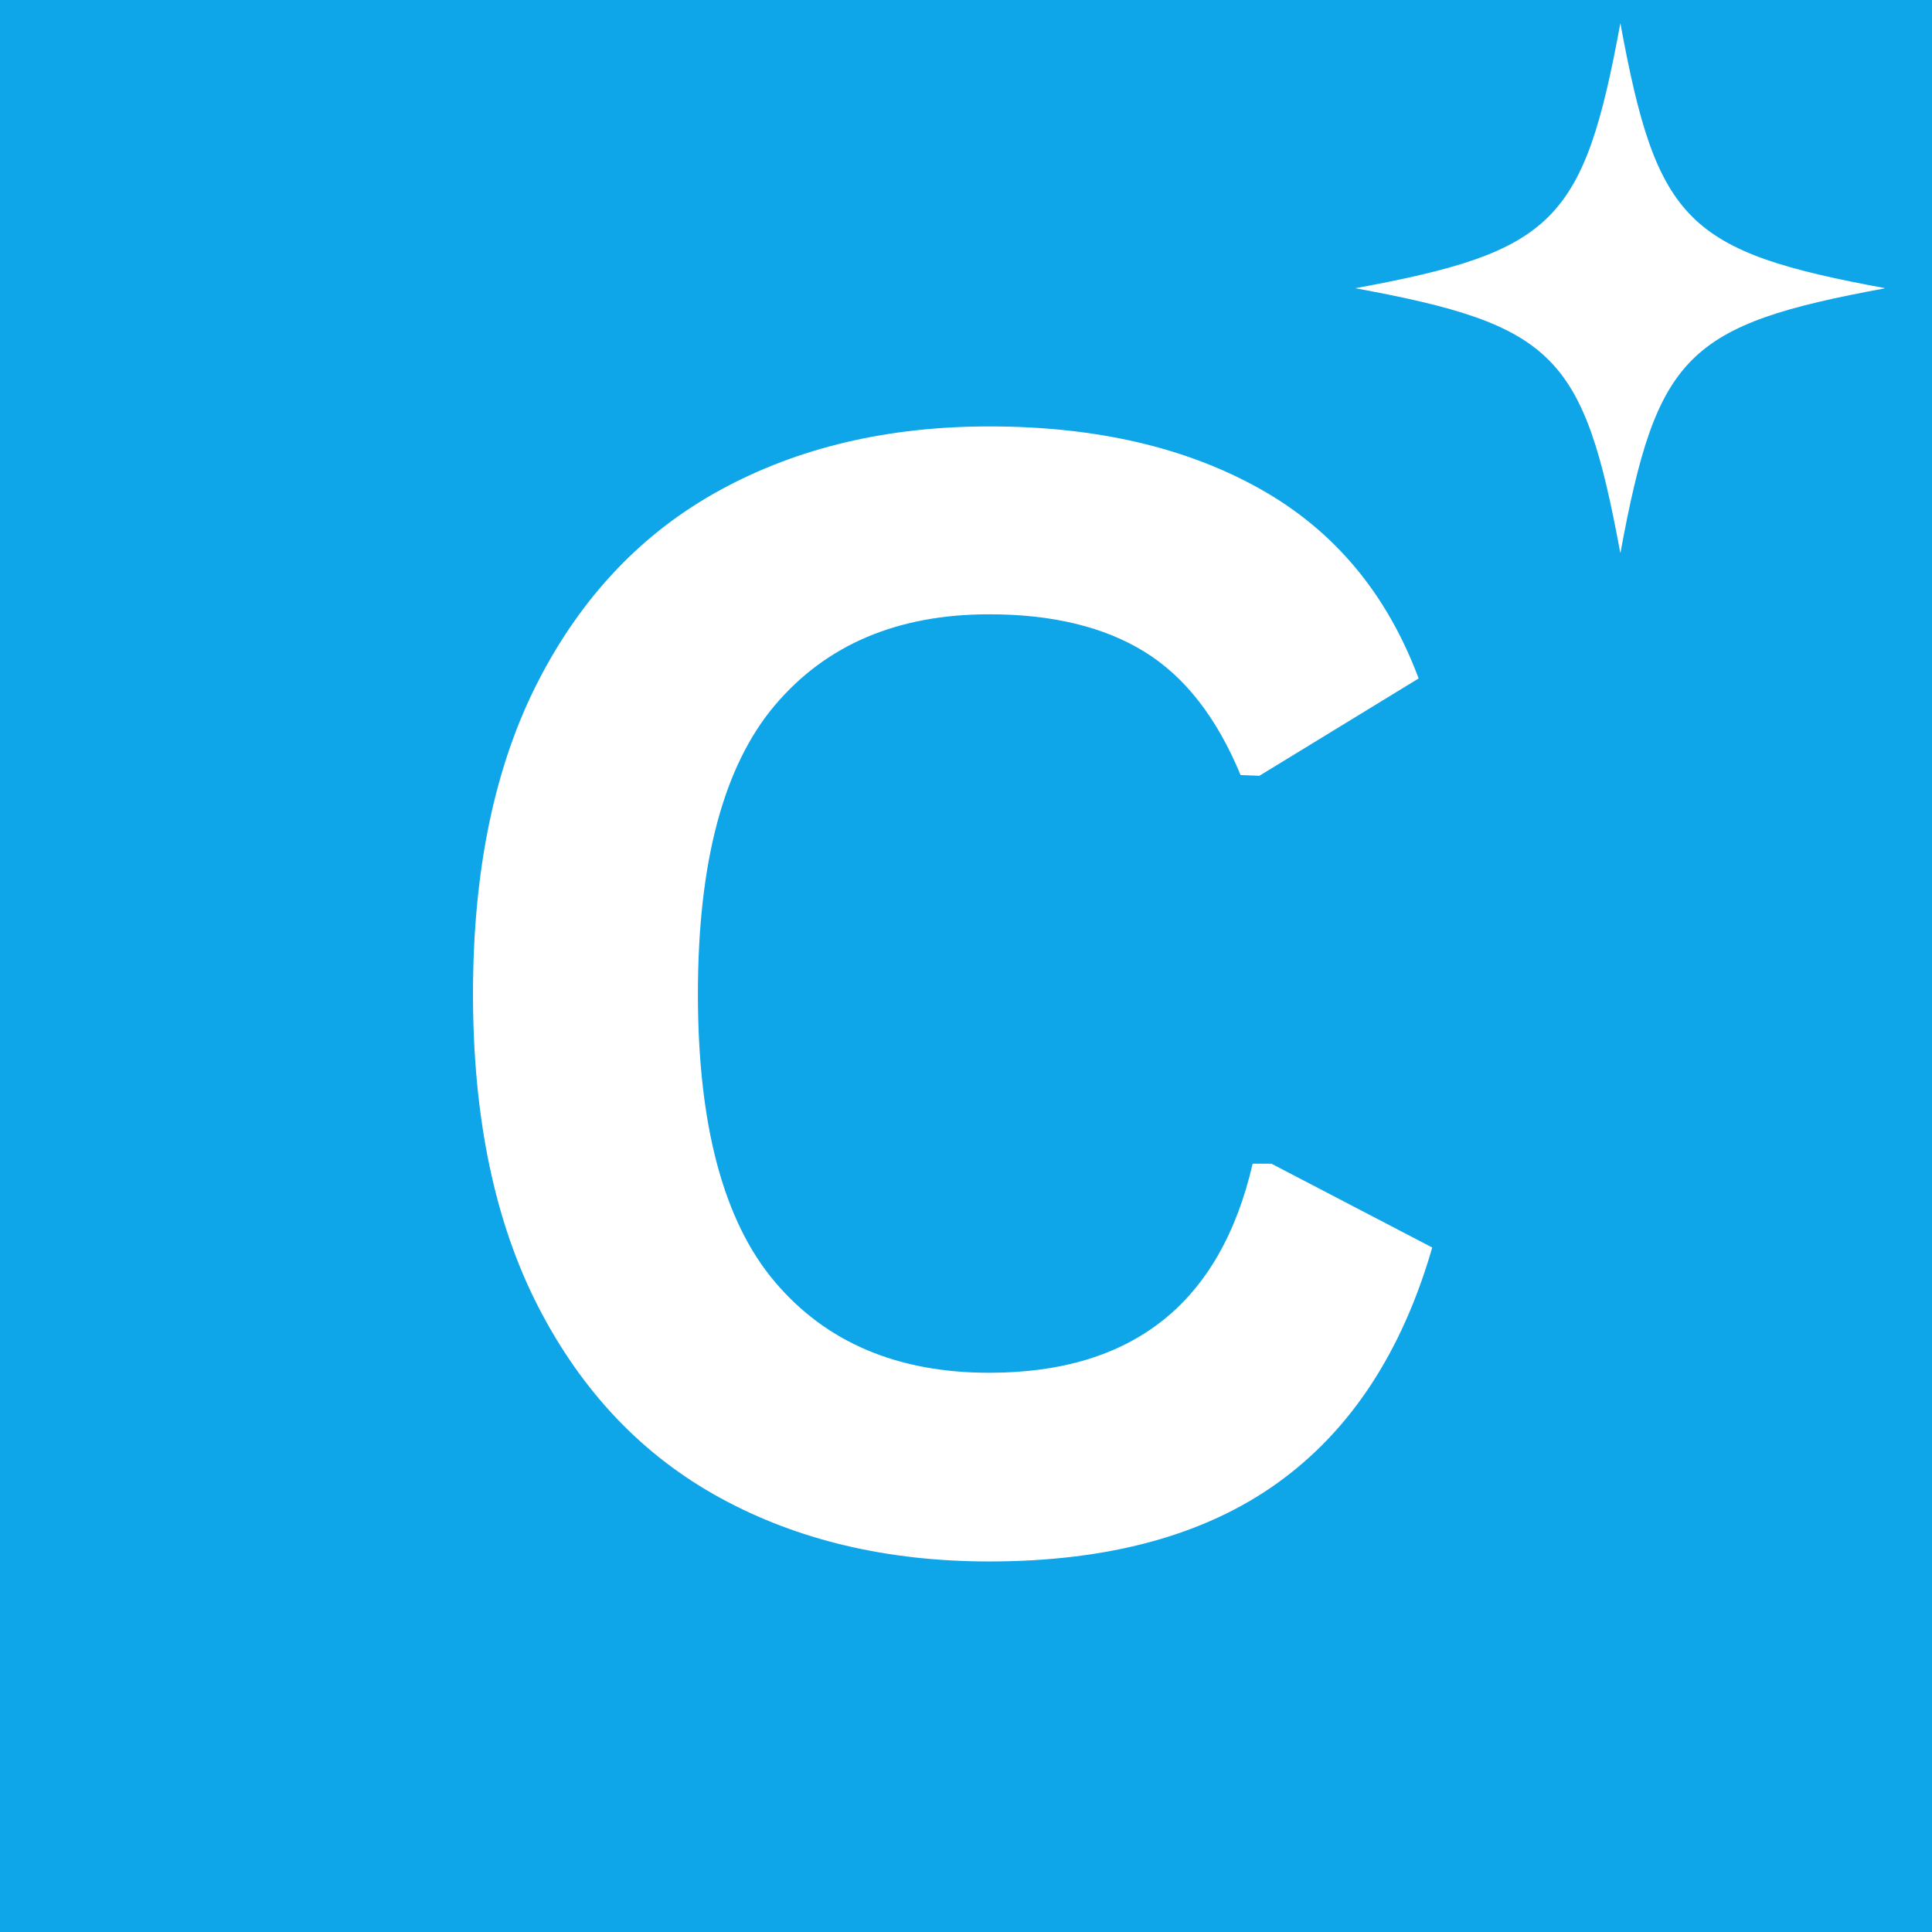 <svg xmlns="http://www.w3.org/2000/svg" xmlns:xlink="http://www.w3.org/1999/xlink" width="500" zoomAndPan="magnify" viewBox="0 0 375 375" height="500" preserveAspectRatio="xMidYMid meet" version="1.0"><defs><g/><clipPath id="2d74867ec0"><path d="M 263.062 4.5 L 365.812 4.5 L 365.812 107.25 L 263.062 107.25 Z M 263.062 4.5 " clip-rule="nonzero"/></clipPath></defs><rect x="-37.5" width="450" fill="#ffffff" y="-37.5" height="450" fill-opacity="1"/><rect x="-37.5" width="450" fill="#0ea5e9" y="-37.5" height="450" fill-opacity="1"/><g fill="#ffffff" fill-opacity="1"><g transform="translate(74.965, 300)"><g><path d="M 117.047 3.078 C 97.316 3.078 79.93 -1.02 64.891 -9.219 C 49.848 -17.426 38.078 -29.758 29.578 -46.219 C 21.086 -62.676 16.844 -82.961 16.844 -107.078 C 16.844 -131.203 21.086 -151.488 29.578 -167.938 C 38.078 -184.395 49.848 -196.723 64.891 -204.922 C 79.93 -213.129 97.316 -217.234 117.047 -217.234 C 137.648 -217.234 155.148 -213.203 169.547 -205.141 C 183.953 -197.086 194.234 -184.812 200.391 -168.312 L 169.484 -149.422 L 165.828 -149.562 C 161.234 -160.695 155.004 -168.68 147.141 -173.516 C 139.285 -178.348 129.254 -180.766 117.047 -180.766 C 99.266 -180.766 85.395 -174.879 75.438 -163.109 C 65.477 -151.336 60.5 -132.66 60.5 -107.078 C 60.5 -81.586 65.477 -62.957 75.438 -51.188 C 85.395 -39.426 99.266 -33.547 117.047 -33.547 C 144.879 -33.547 161.922 -47.07 168.172 -74.125 L 171.828 -74.125 L 203.031 -57.859 C 197.164 -37.547 187.156 -22.312 173 -12.156 C 158.844 -2 140.191 3.078 117.047 3.078 Z M 117.047 3.078 "/></g></g></g><g clip-path="url(#2d74867ec0)"><path fill="#ffffff" d="M 365.957 55.945 C 327.371 63.051 321.613 68.809 314.512 107.395 C 307.406 68.809 301.648 63.051 263.062 55.945 C 301.648 48.844 307.406 43.086 314.512 4.5 C 321.613 43.086 327.371 48.844 365.957 55.945 Z M 365.957 55.945 " fill-opacity="1" fill-rule="nonzero"/></g></svg>